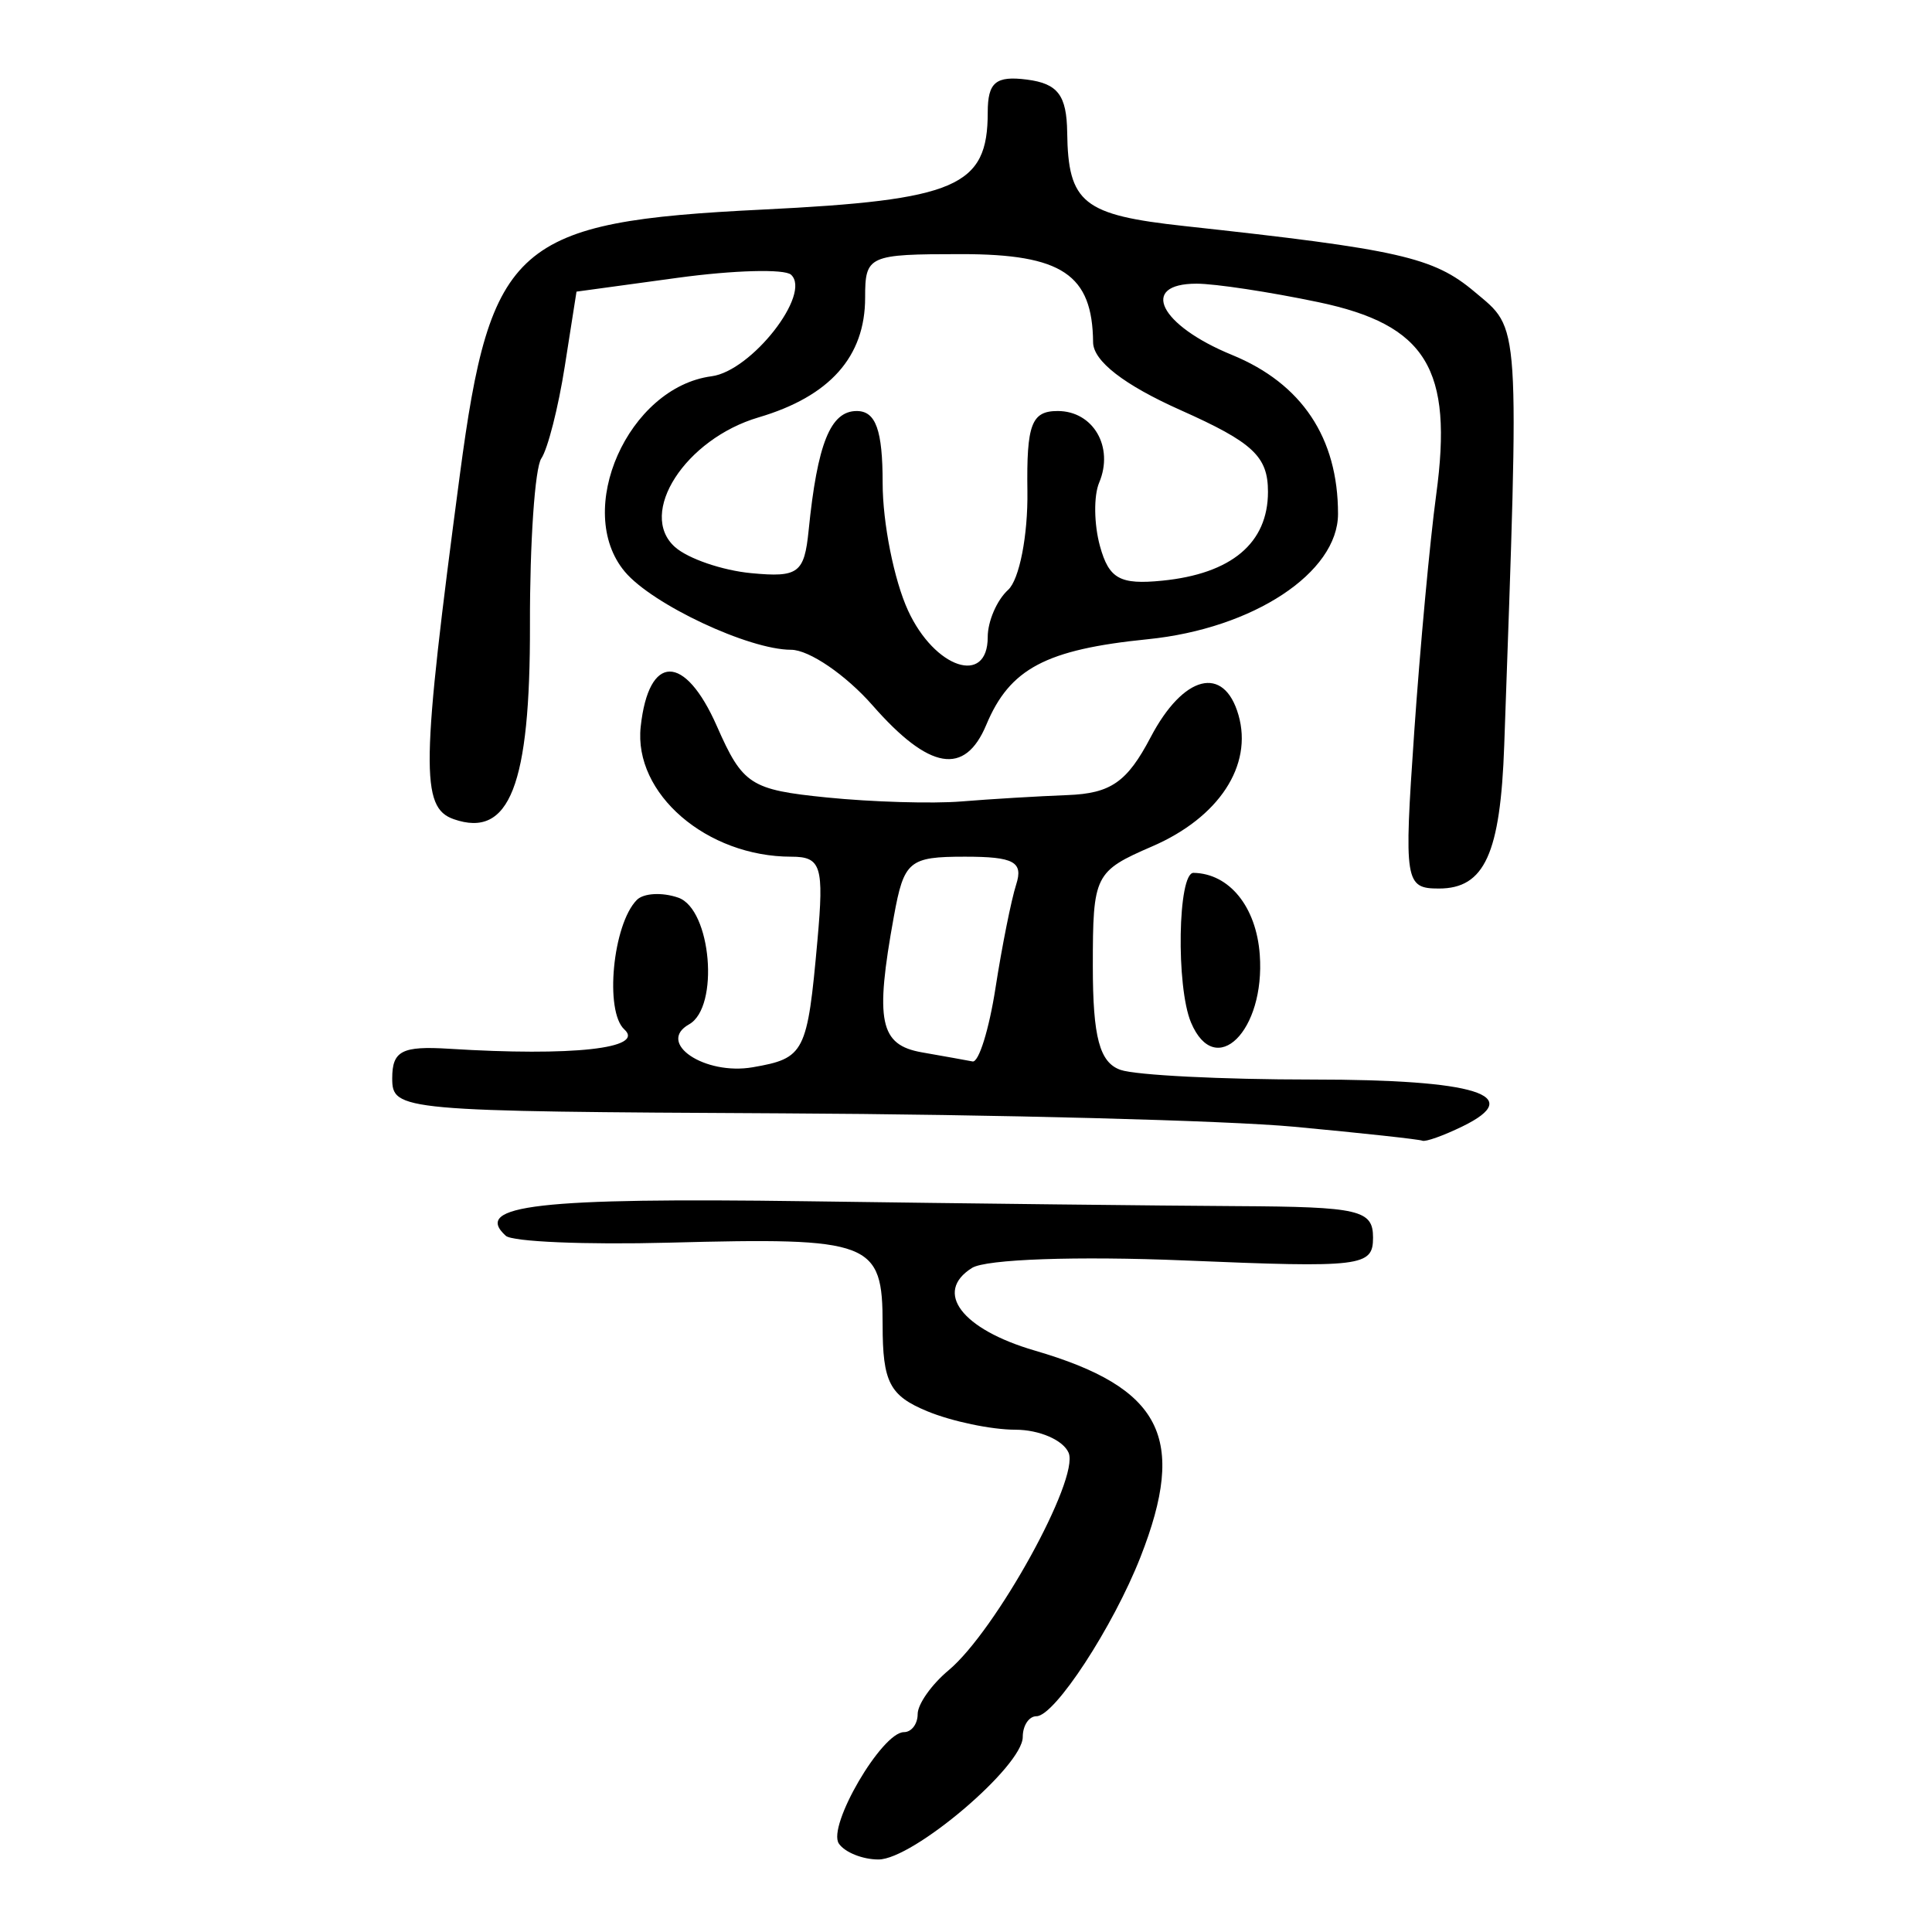 <?xml version="1.0" encoding="UTF-8" standalone="no"?>
<!-- Created with Inkscape (http://www.inkscape.org/) -->

<svg
   xmlns:dc="http://purl.org/dc/elements/1.1/"
   xmlns:cc="http://creativecommons.org/ns#"
   xmlns:rdf="http://www.w3.org/1999/02/22-rdf-syntax-ns#"
   xmlns:svg="http://www.w3.org/2000/svg"
   xmlns="http://www.w3.org/2000/svg"
   xmlns:sodipodi="http://sodipodi.sourceforge.net/DTD/sodipodi-0.dtd"
   xmlns:inkscape="http://www.inkscape.org/namespaces/inkscape"
   width="300"
   height="300"
   id="svg2"
   version="1.1"
   inkscape:version="0.48.3.1 r9886"
   sodipodi:docname="寧.svg">
  <defs
     id="defs4" />
  <sodipodi:namedview
     id="base"
     pagecolor="#ffffff"
     bordercolor="#666666"
     borderopacity="1.0"
     inkscape:pageopacity="0.0"
     inkscape:pageshadow="2"
     inkscape:zoom="0.98994949"
     inkscape:cx="238.02408"
     inkscape:cy="182.17409"
     inkscape:document-units="px"
     inkscape:current-layer="layer1"
     showgrid="false"
     inkscape:window-width="1215"
     inkscape:window-height="1000"
     inkscape:window-x="65"
     inkscape:window-y="24"
     inkscape:window-maximized="1" />
  <g
     inkscape:label="Calque 1"
     inkscape:groupmode="layer"
     id="layer1"
     transform="translate(0,-752.362)">
    <path
       style="fill:#000000"
       d="m 130.259,1038.634 c -1.842,-2.708 6.679,-17.306 10.102,-17.306 1.173,0 2.133,-1.26 2.133,-2.8 0,-1.54 2.157,-4.598 4.792,-6.797 7.317,-6.103 20.361,-29.725 18.651,-33.776 -0.833,-1.974 -4.556,-3.589 -8.272,-3.589 -3.716,0 -9.874,-1.291 -13.684,-2.868 -5.85,-2.422 -6.927,-4.511 -6.927,-13.428 0,-12.953 -1.64,-13.582 -33.2,-12.748 -12.903,0.341 -24.296,-0.141 -25.319,-1.069 -5.239,-4.76 5.1,-5.944 46.794,-5.361 25.147,0.352 55.206,0.692 66.799,0.756 18.967,0.104 21.078,0.594 21.078,4.888 0,4.494 -1.7,4.7 -29.237,3.549 -16.714,-0.698 -30.863,-0.203 -33.033,1.158 -5.982,3.751 -1.609,9.52 9.725,12.829 19.75,5.766 23.715,13.502 16.433,32.068 -4.246,10.826 -13.322,24.716 -16.149,24.716 -1.173,0 -2.133,1.45 -2.133,3.223 0,4.556 -17.04,19.022 -22.407,19.022 -2.458,0 -5.224,-1.11 -6.147,-2.467 z m 70.709,-111.31 c -10.471,-0.977 -46.269,-1.914 -79.551,-2.083 -59.351,-0.301 -60.513,-0.406 -60.513,-5.444 0,-4.261 1.507,-5.042 8.839,-4.584 19.163,1.198 30.456,-0.047 27.208,-2.998 -3.099,-2.816 -1.801,-16.32 1.933,-20.111 1.048,-1.064 3.946,-1.223 6.44,-0.353 5.122,1.786 6.424,17.001 1.683,19.664 -5.136,2.885 2.405,7.968 9.892,6.668 8.049,-1.398 8.462,-2.21 10.034,-19.718 1.034,-11.514 0.577,-12.976 -4.054,-12.976 -13.158,0 -24.52,-9.803 -23.393,-20.182 1.237,-11.387 6.84,-11.424 11.836,-0.077 3.999,9.082 5.209,9.867 17.059,11.062 7.015,0.708 16.426,0.985 20.914,0.617 4.488,-0.368 11.91,-0.813 16.494,-0.988 6.693,-0.256 9.23,-2.023 12.875,-8.969 5.09,-9.699 11.391,-11.297 13.646,-3.459 2.255,7.836 -3.034,15.901 -13.363,20.377 -8.984,3.893 -9.254,4.437 -9.254,18.616 0,11.038 1.051,14.972 4.302,16.106 2.366,0.825 15.756,1.5 29.756,1.5 25.507,0 33.294,2.435 23.311,7.291 -2.935,1.428 -5.723,2.421 -6.196,2.207 -0.472,-0.213 -9.426,-1.188 -19.897,-2.165 z m -46.389,-21.545 c 1.003,-6.457 2.448,-13.687 3.212,-16.066 1.131,-3.525 -0.341,-4.325 -7.958,-4.325 -8.687,0 -9.465,0.653 -11.032,9.269 -2.967,16.315 -2.211,19.965 4.374,21.118 3.366,0.589 6.898,1.223 7.85,1.408 0.952,0.185 2.552,-4.946 3.555,-11.404 z m 30.362,5.359 c -2.346,-5.557 -2.05,-23.286 0.389,-23.24 5.565,0.104 9.743,5.263 10.286,12.703 0.864,11.847 -6.89,19.501 -10.675,10.537 z m 34.644,-44.905 c 0.916,-13.254 2.458,-29.925 3.426,-37.046 2.66,-19.561 -1.523,-26.389 -18.322,-29.913 -7.51,-1.575 -16.009,-2.864 -18.887,-2.864 -8.955,0 -5.745,6.454 5.502,11.063 10.842,4.443 16.463,12.871 16.463,24.682 0,9.132 -13.172,17.815 -29.525,19.463 -15.842,1.597 -21.438,4.558 -25.085,13.278 -3.338,7.98 -8.846,7.047 -17.65,-2.988 -4.174,-4.758 -9.878,-8.651 -12.675,-8.651 -6.553,0 -21.539,-7.038 -25.806,-12.12 -7.983,-9.507 0.516,-28.651 13.475,-30.35 6.186,-0.811 15.575,-12.82 12.329,-15.77 -1.013,-0.92 -8.922,-0.705 -17.576,0.478 l -15.735,2.151 -1.824,11.616 c -1.003,6.389 -2.641,12.818 -3.64,14.287 -0.999,1.469 -1.793,13.08 -1.764,25.802 0.056,24.979 -3.177,33.231 -11.836,30.212 -5.182,-1.807 -5.069,-8.16 0.952,-53.493 4.768,-35.895 8.632,-39.282 46.967,-41.164 30.197,-1.482 35,-3.553 35,-15.092 0,-4.683 1.245,-5.718 6.119,-5.089 4.765,0.615 6.141,2.431 6.219,8.205 0.147,10.981 2.45,12.819 18.209,14.533 33.375,3.631 38.664,4.83 45.044,10.206 7.143,6.019 6.973,3.425 4.61,70.418 -0.594,16.847 -3.055,22.245 -10.143,22.245 -5.273,0 -5.44,-1.044 -3.846,-24.098 z M 153.373,851.281 c 0,-2.447 1.426,-5.745 3.17,-7.329 1.743,-1.584 3.089,-8.48 2.992,-15.324 -0.148,-10.377 0.632,-12.444 4.699,-12.444 5.534,0 8.774,5.599 6.44,11.128 -0.862,2.042 -0.804,6.48 0.13,9.861 1.399,5.065 3.101,6.009 9.659,5.356 10.759,-1.07 16.427,-5.833 16.427,-13.803 0,-5.492 -2.32,-7.661 -13.556,-12.673 -8.787,-3.92 -13.571,-7.626 -13.599,-10.535 -0.099,-10.532 -4.82,-13.696 -20.432,-13.696 -14.497,0 -14.967,0.212 -14.967,6.766 0,9.163 -5.487,15.325 -16.548,18.585 -11.379,3.354 -18.834,14.918 -12.978,20.132 2.029,1.807 7.36,3.633 11.848,4.058 7.31,0.693 8.237,0.003 8.905,-6.641 1.357,-13.489 3.39,-18.537 7.465,-18.537 2.965,0 4.028,2.956 4.028,11.202 0,6.161 1.773,15.059 3.941,19.773 4.137,8.998 12.377,11.742 12.377,4.122 z"
       id="path2996"
       inkscape:connector-curvature="0" />
  </g>
</svg>

